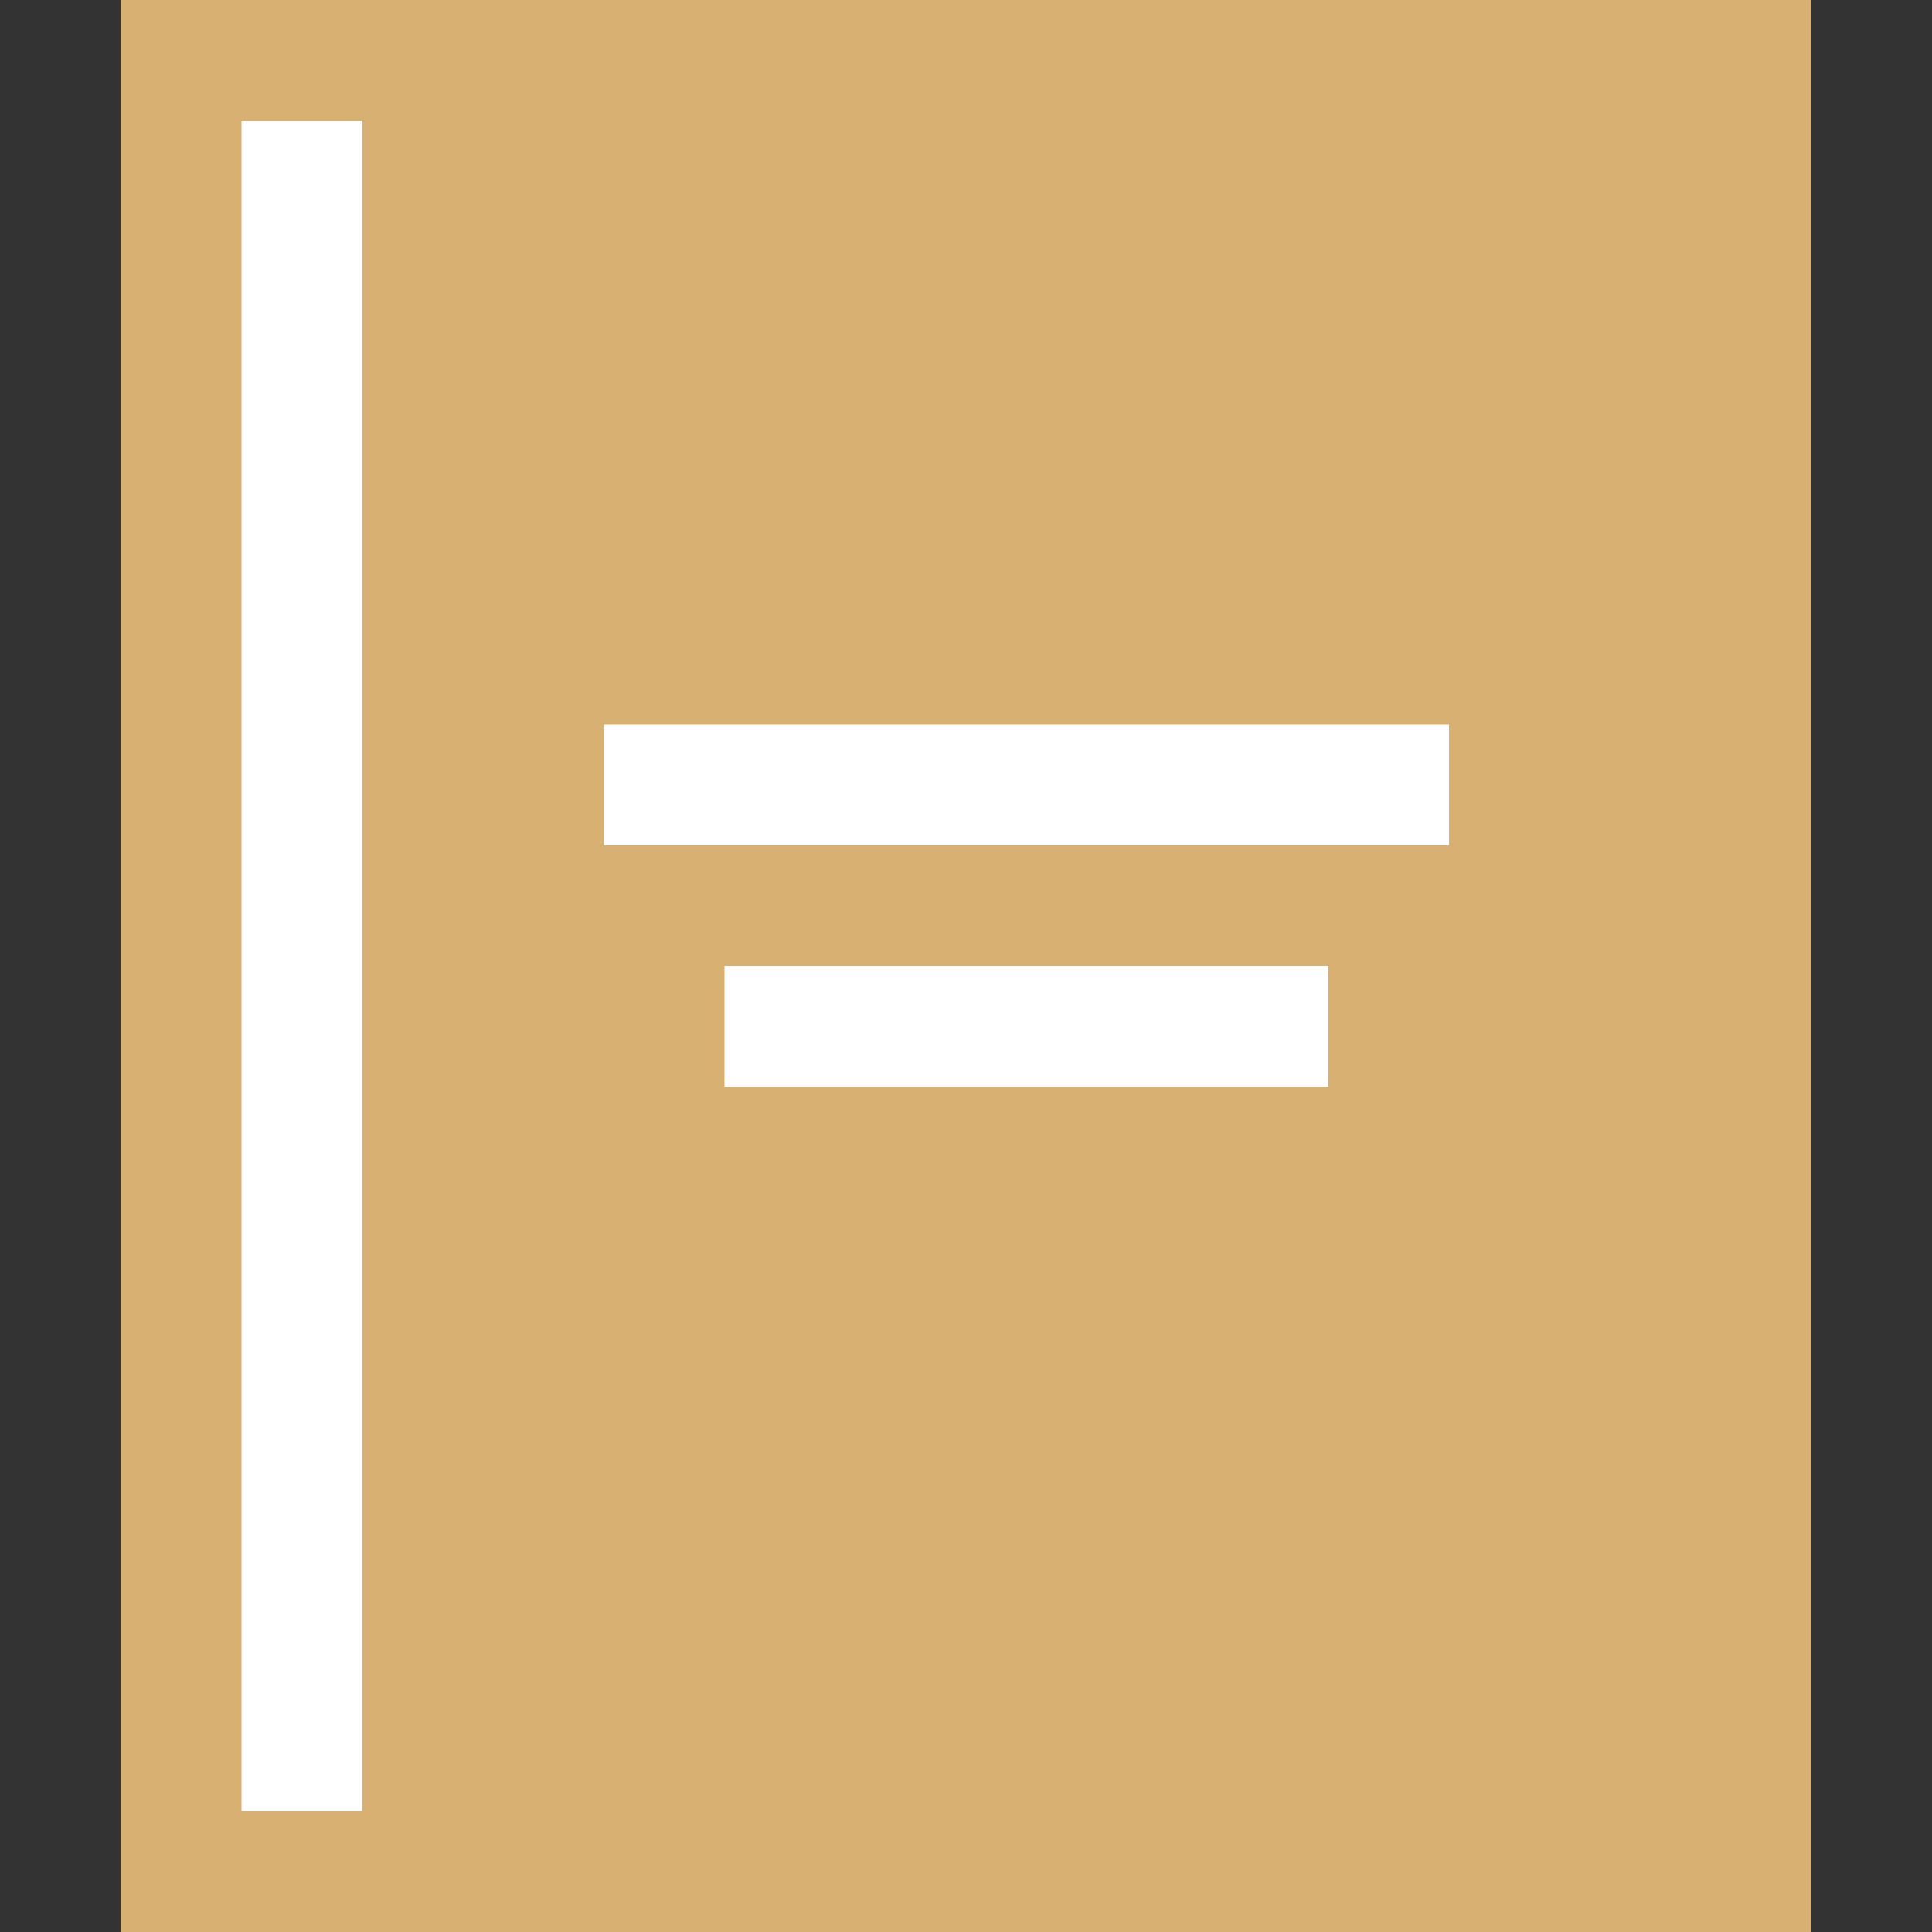 <?xml version="1.0" encoding="UTF-8" standalone="no"?>
<!-- Created with Inkscape (http://www.inkscape.org/) -->

<svg
   xmlns:dc="http://purl.org/dc/elements/1.1/"
   xmlns:cc="http://creativecommons.org/ns#"
   xmlns:rdf="http://www.w3.org/1999/02/22-rdf-syntax-ns#"
   xmlns:svg="http://www.w3.org/2000/svg"
   xmlns="http://www.w3.org/2000/svg"
   xmlns:sodipodi="http://sodipodi.sourceforge.net/DTD/sodipodi-0.dtd"
   xmlns:inkscape="http://www.inkscape.org/namespaces/inkscape"
   version="1.0"
   width="16"
   height="16"
   id="svg2454"
   inkscape:version="0.91 r13725"
   sodipodi:docname="application-epub+zip.svg">
  <rect width="100%" height="100%" fill="#333333" stroke="none"/>
  <sodipodi:namedview
     pagecolor="#ffffff"
     bordercolor="#666666"
     borderopacity="1"
     objecttolerance="10"
     gridtolerance="10"
     guidetolerance="10"
     inkscape:pageopacity="0"
     inkscape:pageshadow="2"
     inkscape:window-width="1213"
     inkscape:window-height="589"
     id="namedview285566"
     showgrid="false"
     inkscape:zoom="21.213204"
     inkscape:cx="5.2380468"
     inkscape:cy="9.9302174"
     inkscape:window-x="205"
     inkscape:window-y="136"
     inkscape:window-maximized="0"
     inkscape:current-layer="svg2454" />
  <defs
     id="defs2456" />
  <rect
     style="fill:#d8b071;fill-opacity:1;stroke:none"
     id="rect4154"
     width="14"
     height="16"
     x="1"
     y="0" />
  <rect
     style="fill:#ffffff;fill-opacity:1;stroke:none"
     id="rect4140"
     width="7"
     height="1"
     x="5"
     y="6" />
  <rect
     y="8"
     x="6"
     height="1"
     width="5"
     id="rect4142"
     style="fill:#ffffff;fill-opacity:1;stroke:none" />
  <rect
     y="-3"
     x="1"
     height="1"
     width="14"
     id="rect4161"
     style="fill:#ffffff;fill-opacity:1;stroke:none"
     transform="matrix(0,1,-1,0,0,0)" />
</svg>

